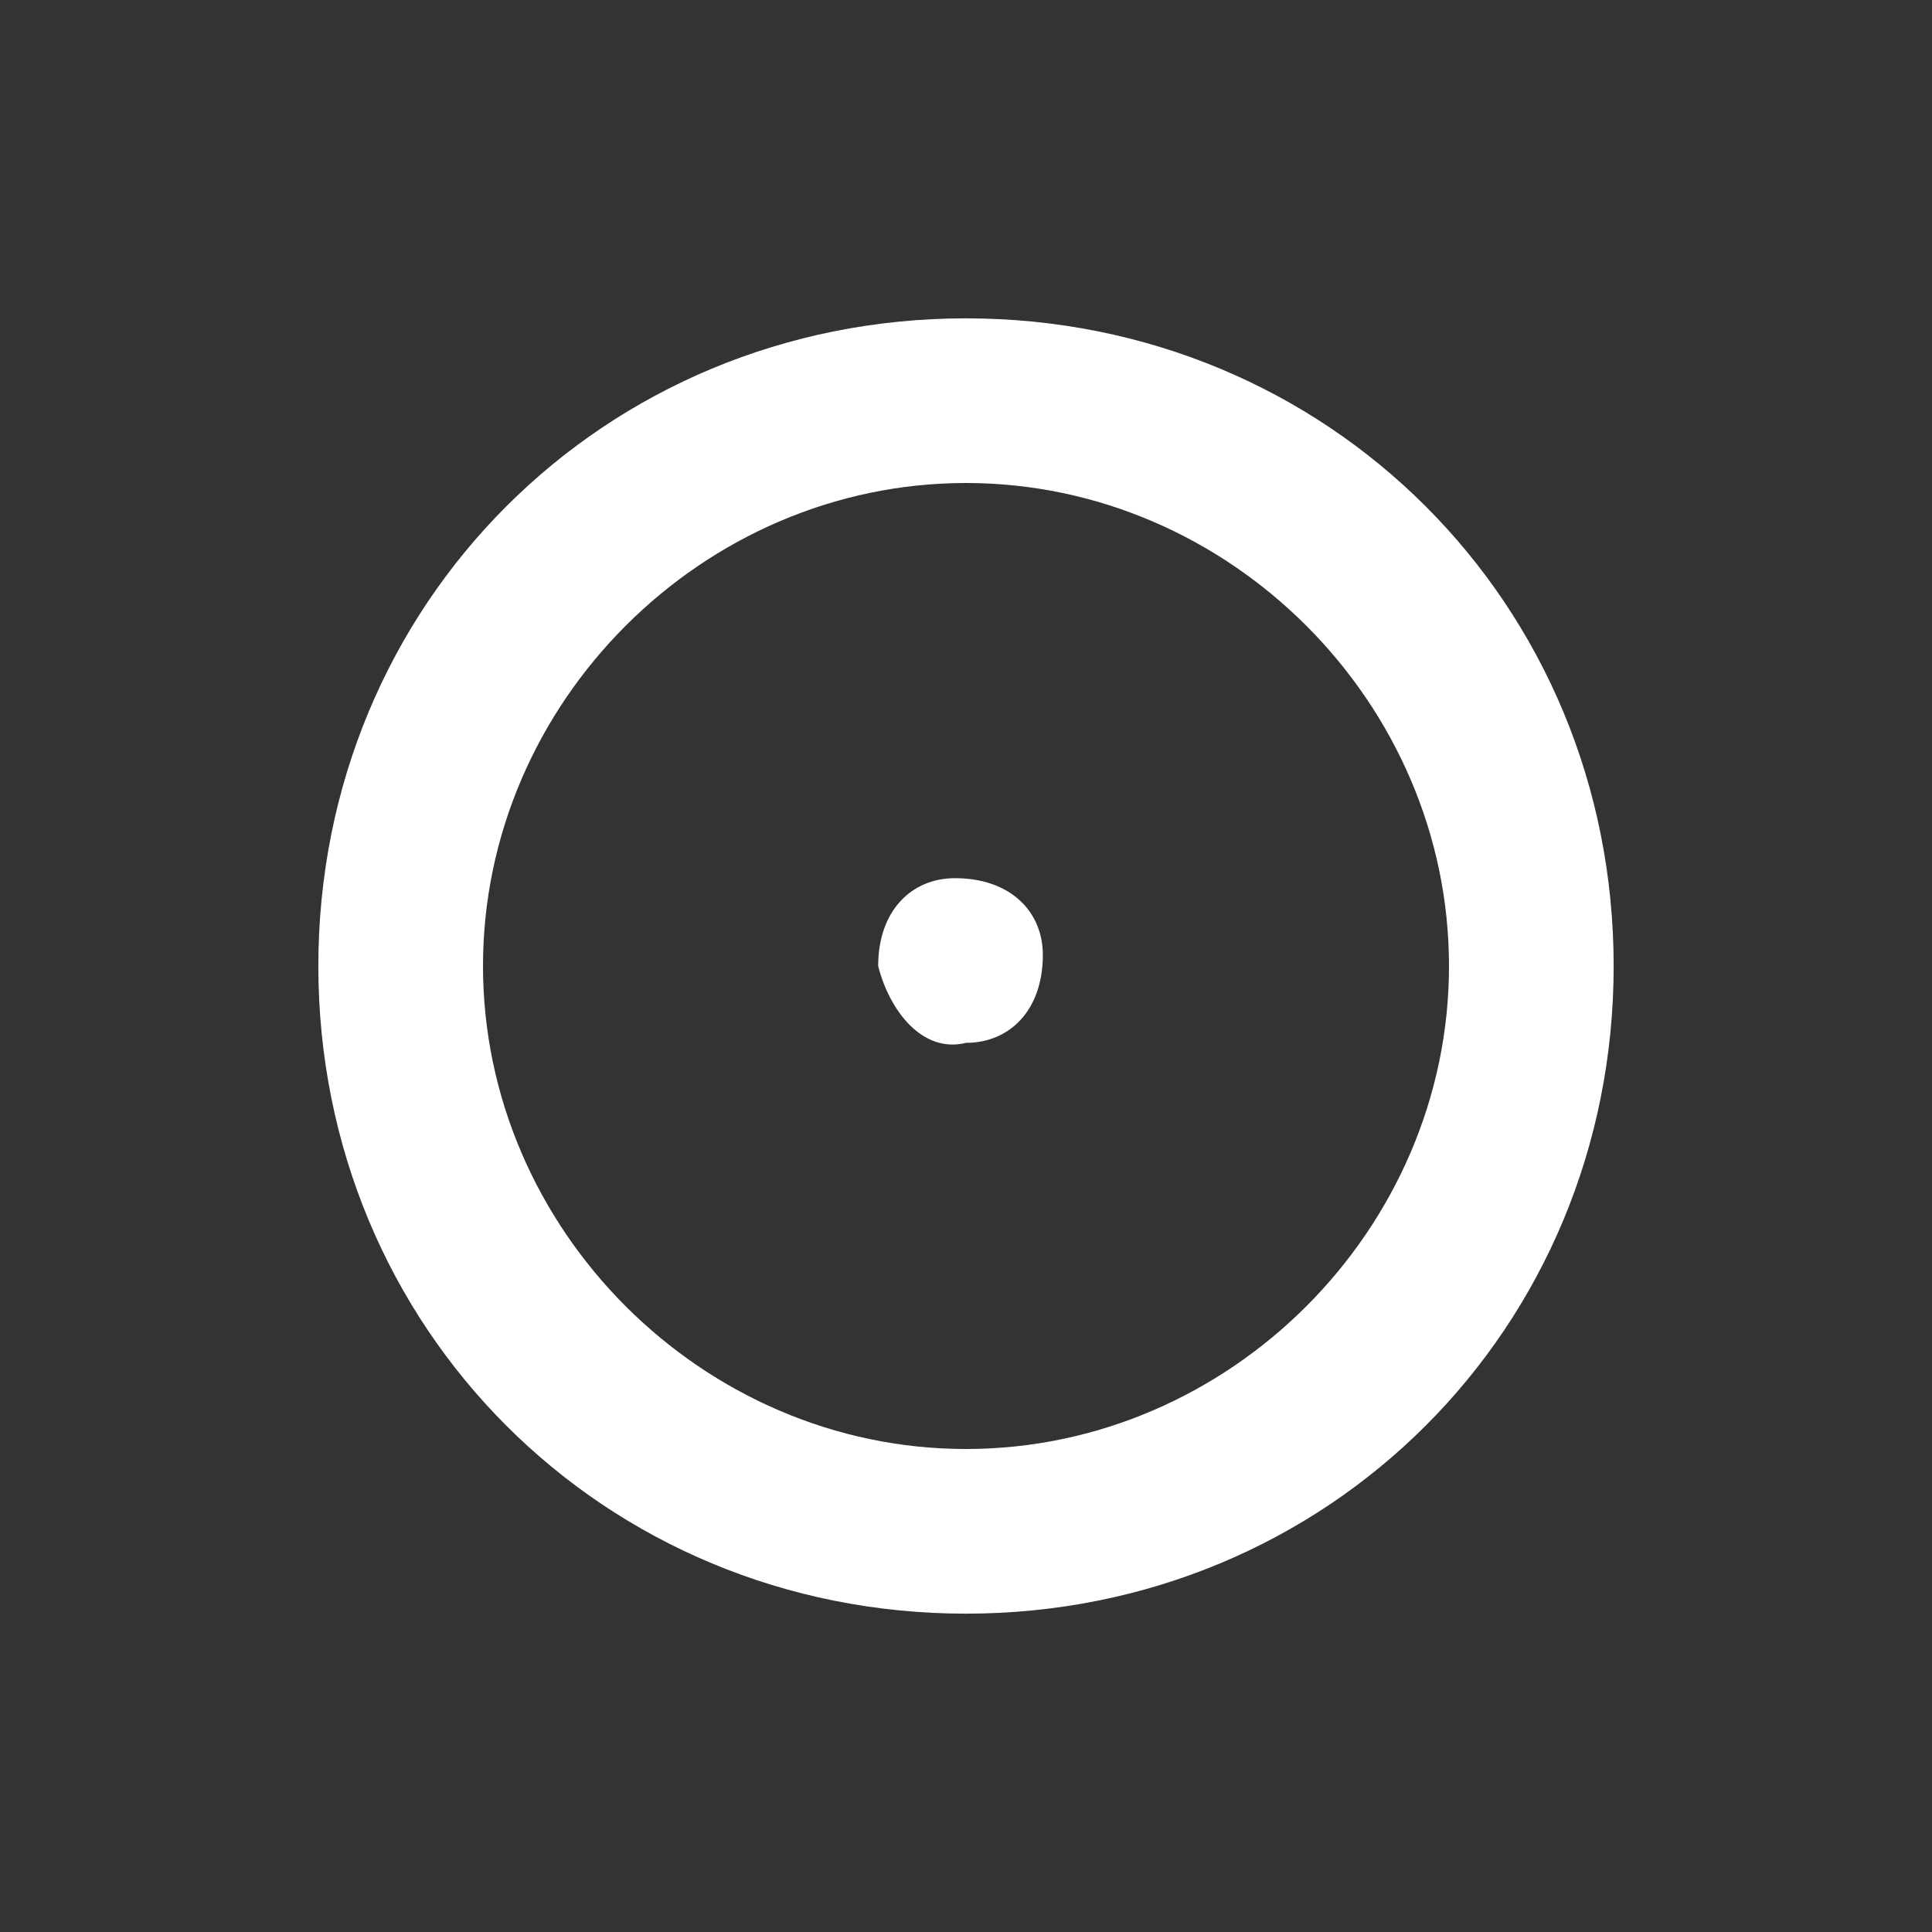 <?xml version="1.0" encoding="utf-8"?>
<!-- Generator: Adobe Illustrator 21.0.0, SVG Export Plug-In . SVG Version: 6.00 Build 0)  -->
<svg version="1.1" id="Ebene_1" xmlns="http://www.w3.org/2000/svg" xmlns:xlink="http://www.w3.org/1999/xlink" x="0px" y="0px"
	 viewBox="0 0 17.6 17.6" style="enable-background:new 0 0 17.6 17.6;" xml:space="preserve">
<rect x="0" y="0" width="17.6" height="17.6" fill="#333333" stroke="none"/>
<style type="text/css">
	.st0{fill:#FFFFFF;}
</style>
<g id="Grau6">
</g>
<g id="Ebene_1_1_">
	<g id="Grau3">
		<path class="st0" d="M8.8,14.7c-3.3,0-5.9-2.6-5.9-5.9s2.6-5.9,5.9-5.9s5.9,2.6,5.9,5.9l0,0C14.7,12.1,12.1,14.7,8.8,14.7z
			 M8.8,4.4c-2.4,0-4.4,2-4.4,4.4s2,4.4,4.4,4.4s4.4-2,4.4-4.4S11.2,4.4,8.8,4.4L8.8,4.4z"/>
		<path class="st0" d="M8.8,9.5c0.4,0,0.7-0.3,0.7-0.8C9.5,8.3,9.2,8,8.7,8C8.3,8,8,8.3,8,8.8C8.1,9.2,8.4,9.6,8.8,9.5L8.8,9.5"/>
	</g>
</g>
</svg>
